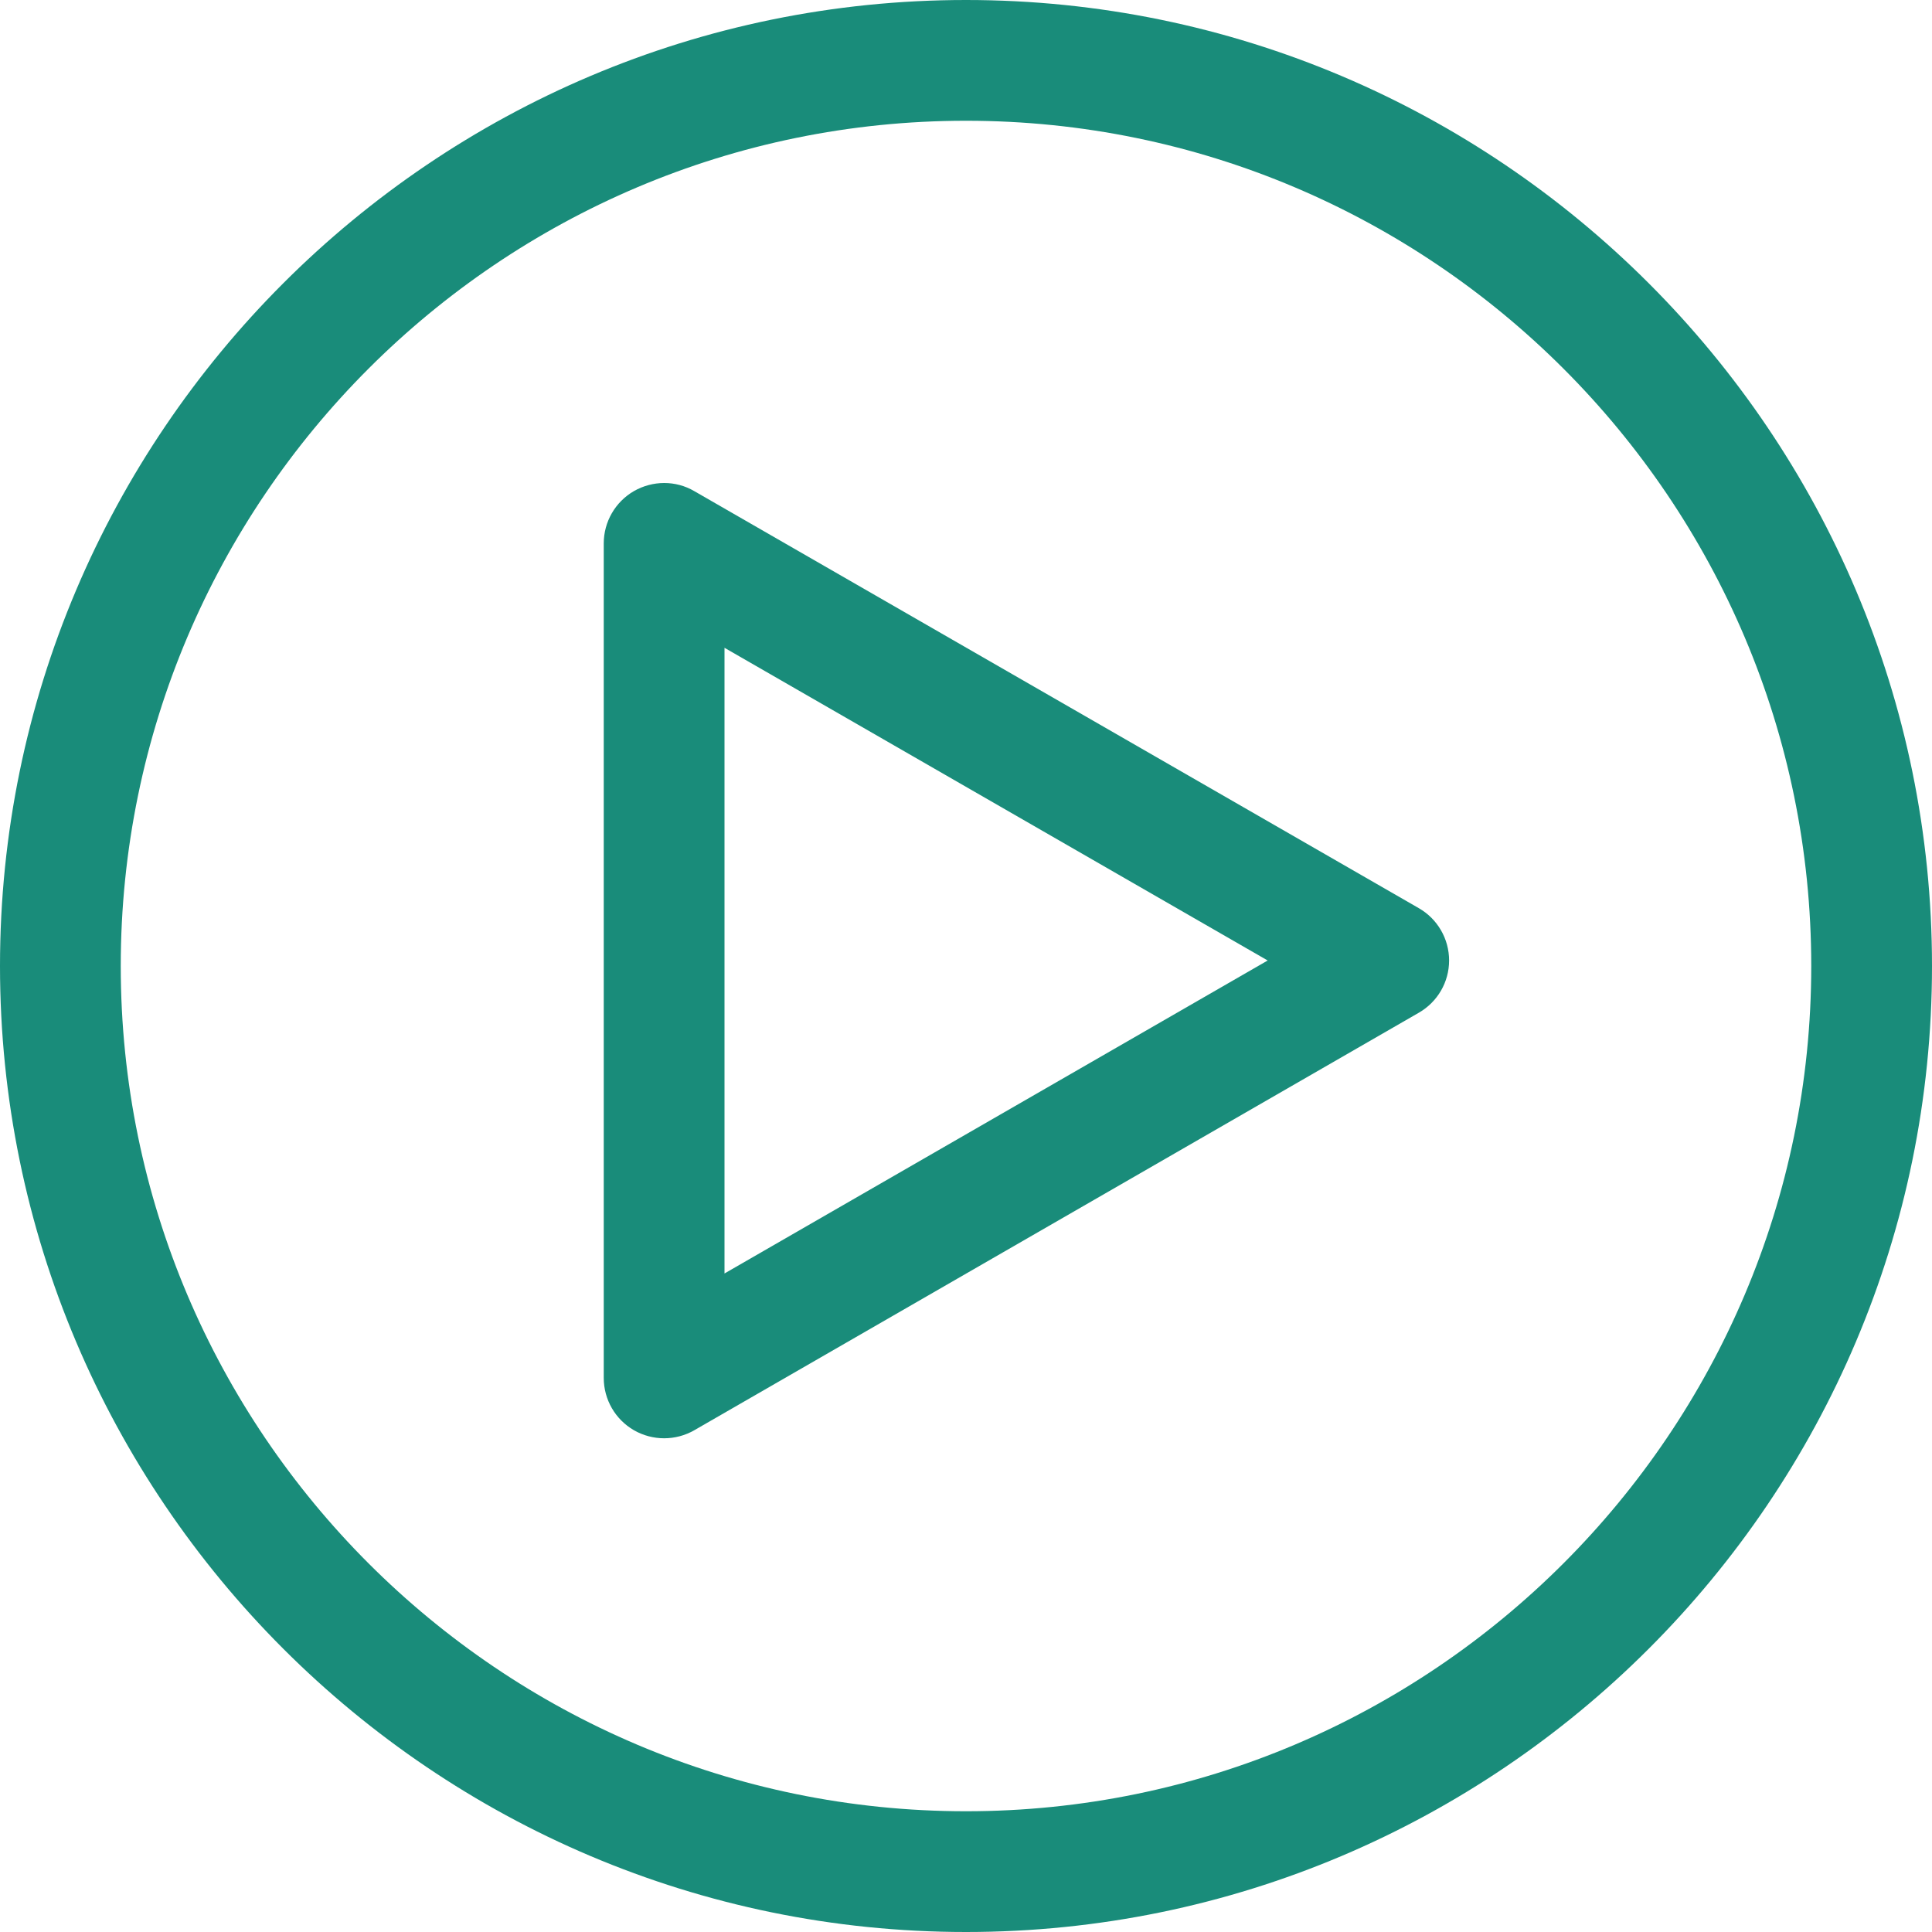 <svg width="20" height="20" viewBox="0 0 20 20" fill="none" xmlns="http://www.w3.org/2000/svg">
<path d="M6.875 14.889C6.767 14.889 6.659 14.861 6.563 14.806C6.369 14.694 6.25 14.488 6.25 14.264V5.625C6.25 5.402 6.369 5.196 6.562 5.084C6.756 4.973 6.994 4.971 7.187 5.084L14.687 9.401C14.881 9.512 15.001 9.719 15.001 9.943C15.001 10.166 14.882 10.372 14.687 10.484L7.187 14.806C7.091 14.861 6.983 14.889 6.875 14.889ZM7.5 6.706V13.183L13.123 9.943C13.123 9.943 7.5 6.706 7.5 6.706Z" fill="#198C7A"/>
<path d="M10 20C4.486 20 0 15.514 0 10C0 4.486 4.486 0 10 0C15.514 0 20 4.486 20 10C20 15.514 15.514 20 10 20ZM10 1.25C5.175 1.25 1.25 5.175 1.25 10C1.25 14.825 5.175 18.75 10 18.75C14.825 18.75 18.75 14.825 18.75 10C18.75 5.175 14.825 1.25 10 1.25Z" fill="#198C7A"/>
</svg>
